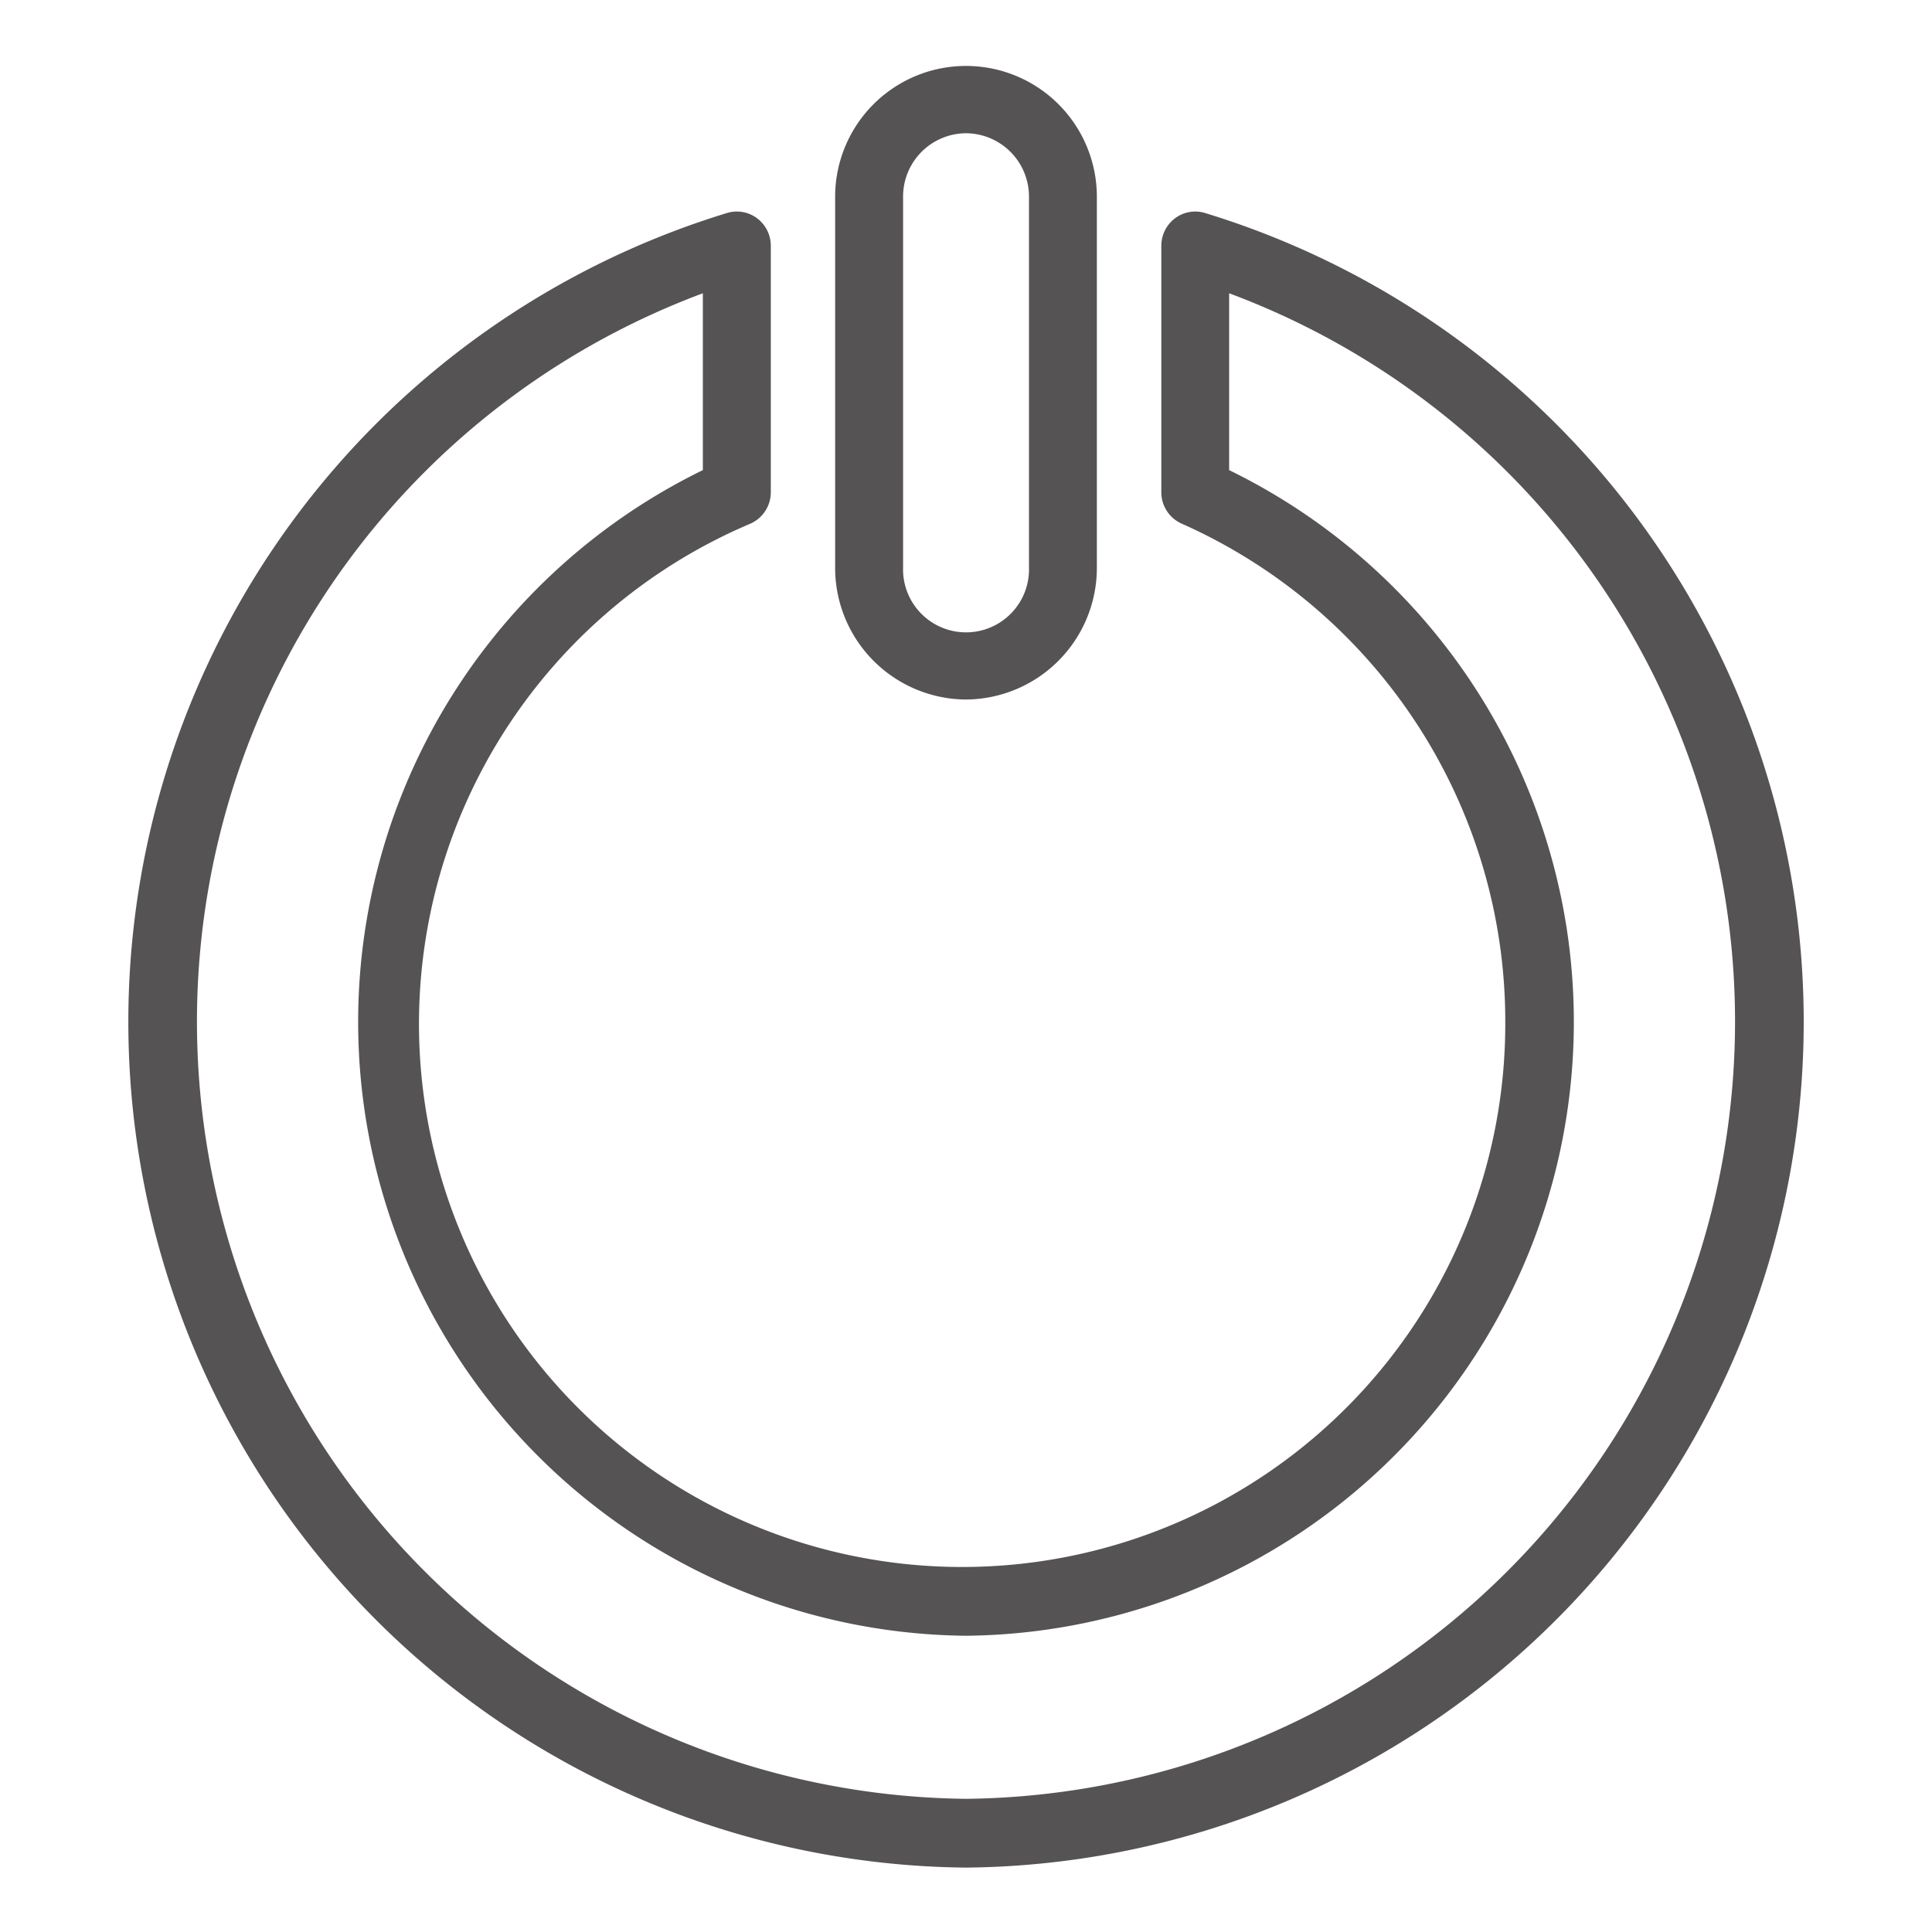 <svg xmlns="http://www.w3.org/2000/svg" width="30" height="30" viewBox="0 0 30 30">
<defs>
    <style>
      .cls-1 {
        fill: #555353;
        fill-rule: evenodd;
      }
    </style>
  </defs>
  <path id="_-e-icon_off" data-name="-e-icon_off" class="cls-1" d="M15,29A13.133,13.133,0,0,1,11.291,3.307a0.524,0.524,0,0,1,.466.083,0.534,0.534,0,0,1,.212.427V7.643a0.533,0.533,0,0,1-.316.488,8.434,8.434,0,1,0,11.721,7.748,8.458,8.458,0,0,0-5.025-7.748,0.532,0.532,0,0,1-.316-0.488V3.817a0.533,0.533,0,0,1,.212-0.427,0.523,0.523,0,0,1,.465-0.083A13.133,13.133,0,0,1,15,29ZM10.914,4.554A12.069,12.069,0,0,0,15,27.932,12.069,12.069,0,0,0,19.086,4.554V7.3A9.533,9.533,0,0,1,15,25.4,9.533,9.533,0,0,1,10.914,7.3V4.554h0ZM15,10.862A2.044,2.044,0,0,1,12.968,8.81V3.056a2.032,2.032,0,1,1,4.064,0V8.81A2.045,2.045,0,0,1,15,10.862Zm0-8.793a0.983,0.983,0,0,0-.977.987V8.81a0.978,0.978,0,1,0,1.955,0V3.056A0.984,0.984,0,0,0,15,2.069Z"/>
</svg>
